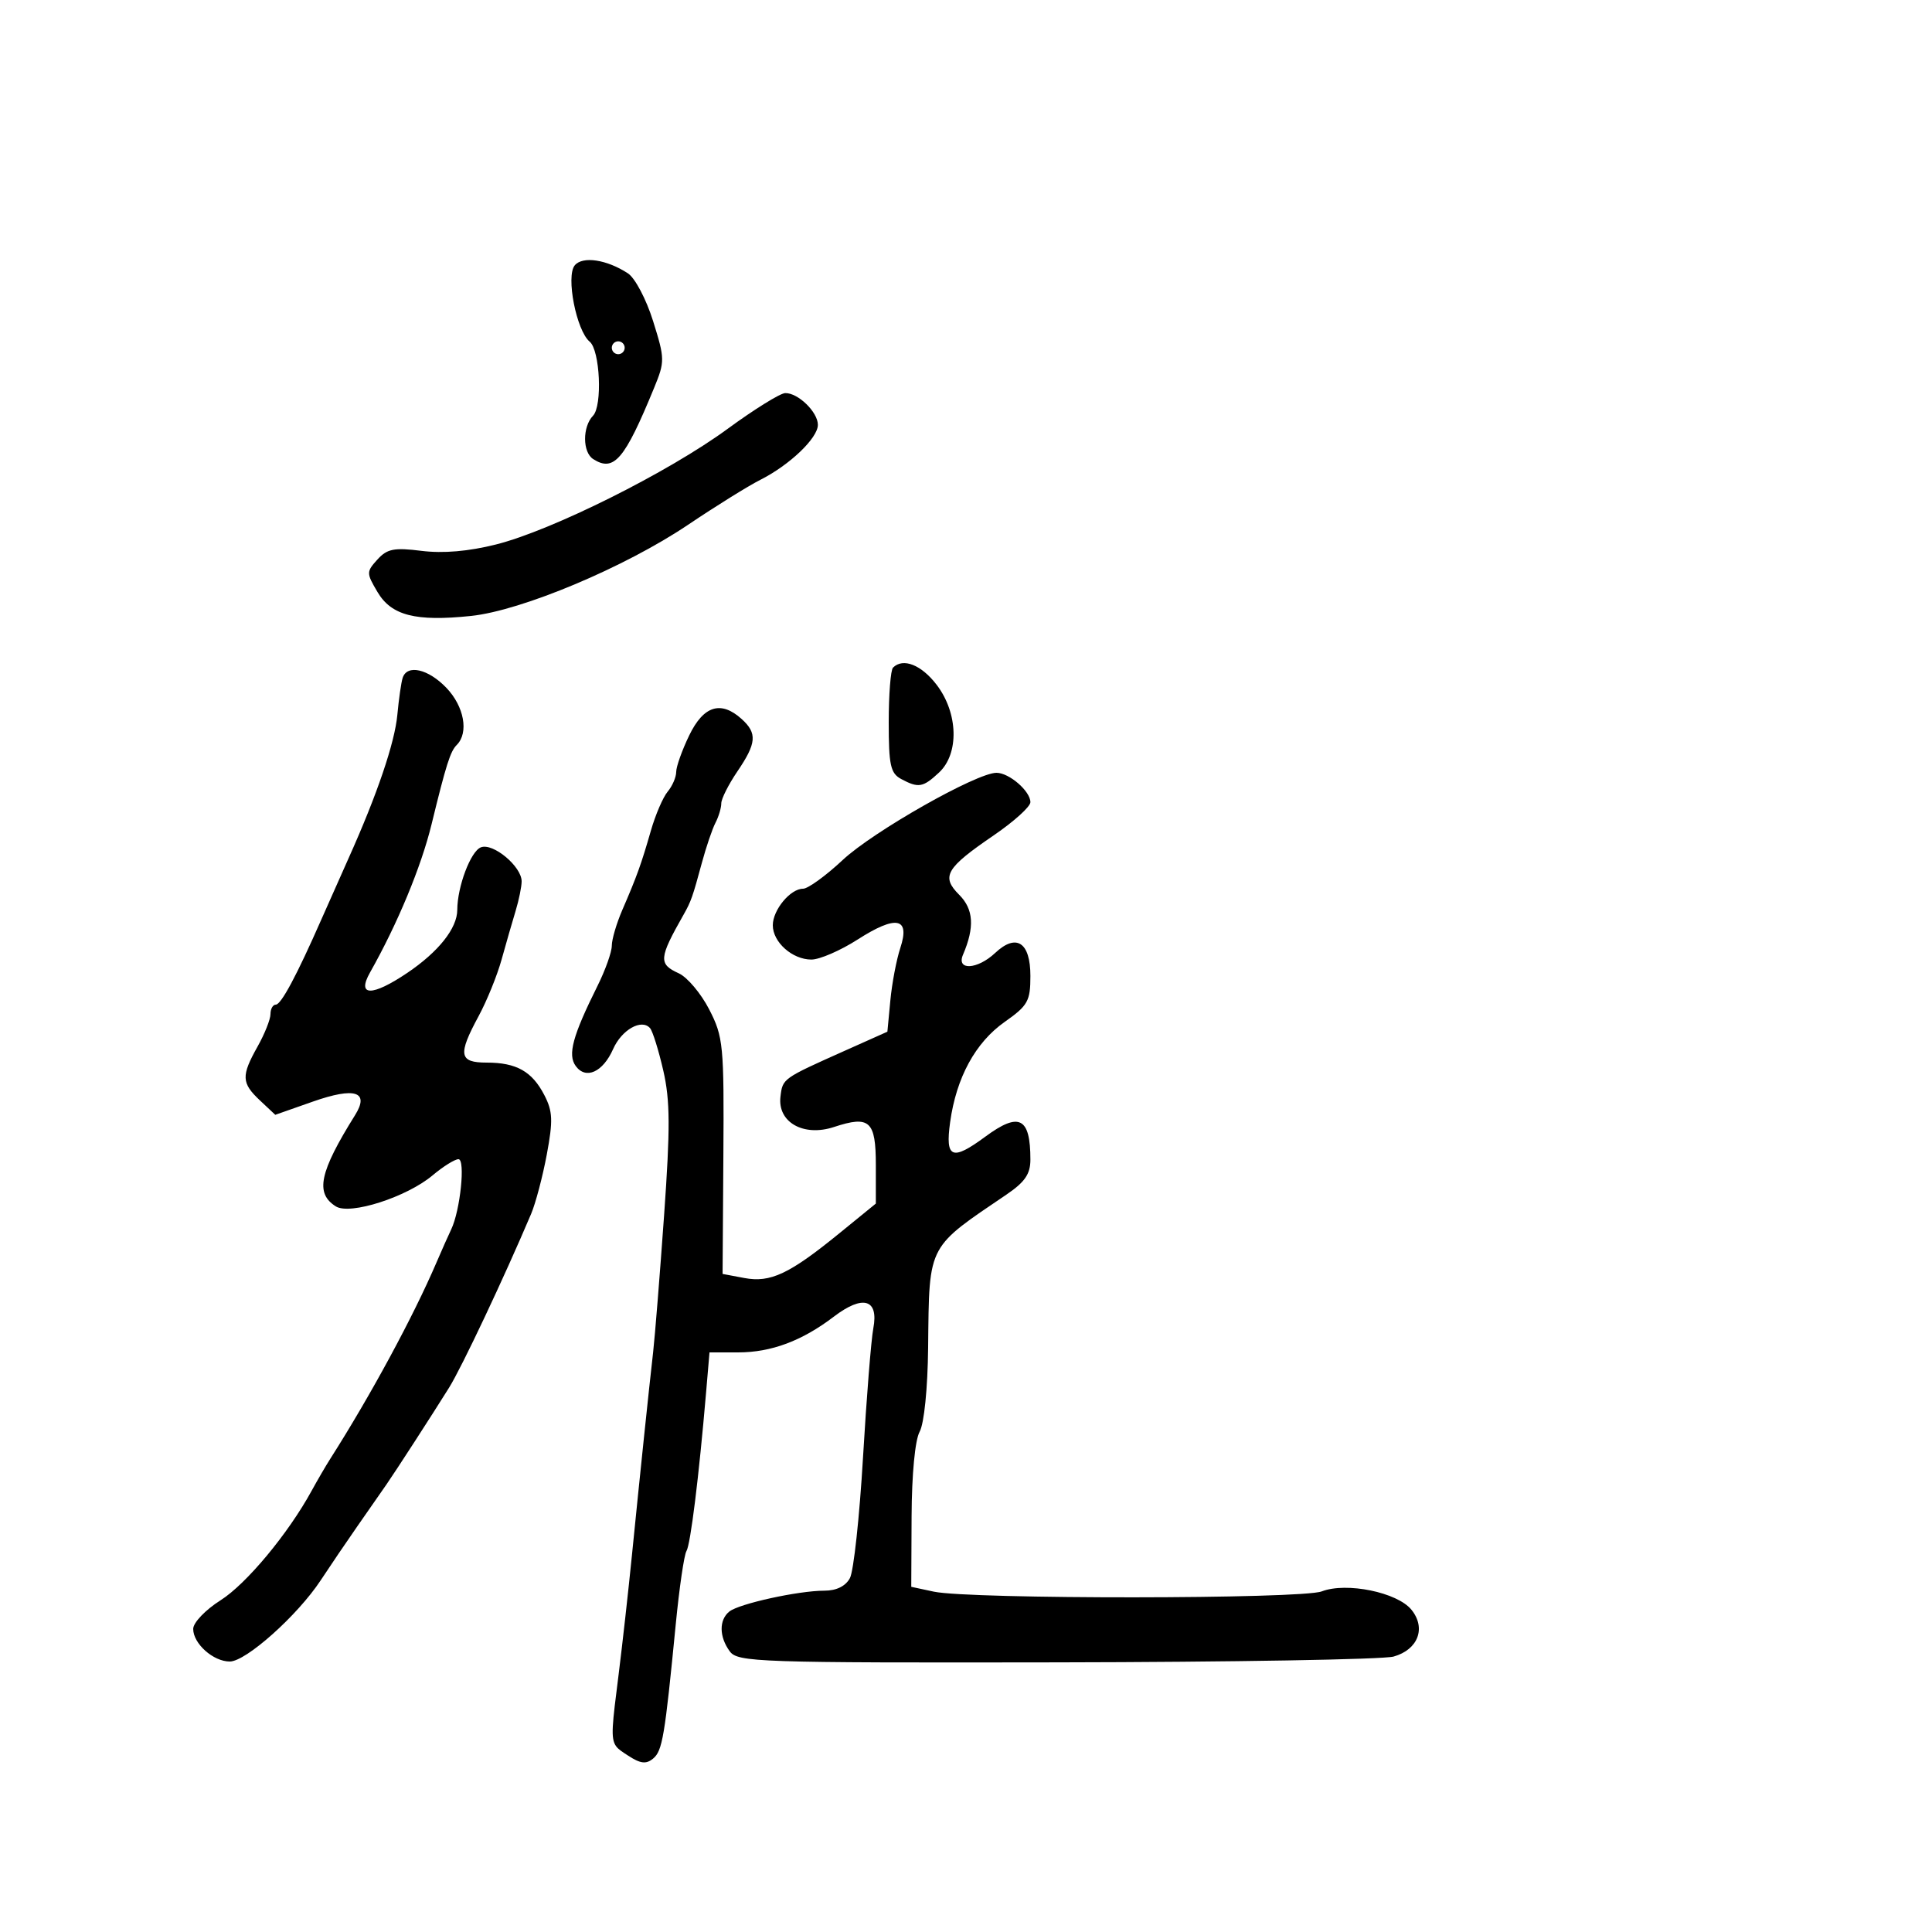 <svg xmlns="http://www.w3.org/2000/svg" width="300" height="300" viewBox="0 0 300 300" version="1.1">
  <defs/>
  <path d="M107.023,114.188 C109.252,109.576 111.948,108.738 115.171,111.655 C117.607,113.859 117.479,115.401 114.5,119.785 C113.125,121.809 112,124.041 112,124.746 C112,125.45 111.594,126.809 111.097,127.764 C110.601,128.719 109.648,131.525 108.98,134 C107.56,139.254 107.3,139.993 106.162,142 C102.294,148.818 102.222,149.688 105.402,151.138 C106.724,151.74 108.849,154.262 110.125,156.743 C112.319,161.009 112.439,162.25 112.324,179.535 L112.202,197.815 L115.573,198.448 C119.64,199.211 122.563,197.836 130.335,191.505 L136,186.89 L136,180.914 C136,174.043 135.042,173.171 129.503,174.999 C124.772,176.56 120.713,174.261 121.19,170.288 C121.528,167.465 121.5,167.486 131.147,163.173 L137.793,160.202 L138.253,155.351 C138.505,152.683 139.202,149.014 139.801,147.198 C141.36,142.471 139.17,142.041 133.165,145.894 C130.503,147.602 127.275,149 125.991,149 C123.037,149 120,146.3 120,143.674 C120,141.292 122.726,138 124.698,138 C125.461,138 128.233,135.992 130.857,133.537 C135.598,129.102 151.651,120 154.731,120 C156.708,120 160,122.853 160,124.566 C160,125.257 157.454,127.561 154.343,129.686 C146.853,134.802 146.098,136.098 148.949,138.949 C151.184,141.184 151.36,143.982 149.534,148.25 C148.467,150.746 151.773,150.562 154.53,147.972 C157.817,144.884 160,146.308 160,151.542 C160,155.455 159.617,156.14 156.002,158.685 C151.455,161.887 148.495,167.329 147.536,174.25 C146.756,179.878 147.825,180.318 153,176.5 C158.265,172.615 160,173.5 160,180.069 C160,182.308 159.14,183.558 156.25,185.516 C150.263,189.574 147.271,191.477 145.758,194.202 C144.144,197.106 144.21,200.943 144.118,209.316 C144.049,215.612 143.499,221.044 142.801,222.316 C142.086,223.619 141.582,228.919 141.551,235.45 L141.5,246.4 L145,247.15 C150.592,248.349 202.105,248.315 205.24,247.11 C209.078,245.635 216.976,247.252 219.169,249.961 C221.475,252.808 220.201,256.155 216.402,257.23 C214.806,257.681 191.254,258.087 164.064,258.131 C117.59,258.207 114.549,258.104 113.314,256.415 C111.658,254.149 111.631,251.542 113.25,250.239 C114.763,249.022 123.978,247 128.014,247 C129.885,247 131.305,246.299 131.977,245.043 C132.553,243.966 133.468,235.528 134.009,226.293 C134.55,217.057 135.27,208.043 135.608,206.262 C136.469,201.73 134.005,200.996 129.489,204.44 C124.545,208.212 119.761,210 114.617,210 L110.171,210 L109.638,216.25 C108.524,229.325 107.223,239.83 106.591,240.853 C106.23,241.437 105.483,246.547 104.931,252.208 C103.228,269.683 102.858,271.873 101.412,273.073 C100.329,273.972 99.441,273.864 97.505,272.595 C96.65,272.035 96.052,271.676 95.671,271.158 C94.767,269.928 95.081,267.804 96.063,259.974 C96.648,255.313 97.576,247 98.126,241.5 C99.405,228.707 100.759,215.736 101.414,210 C101.696,207.525 102.463,197.955 103.119,188.732 C104.086,175.125 104.063,170.884 102.994,166.232 C102.27,163.08 101.346,160.118 100.94,159.651 C99.629,158.143 96.534,159.896 95.205,162.898 C93.619,166.483 90.973,167.684 89.401,165.534 C88.119,163.78 88.912,160.863 92.793,153.062 C94.007,150.621 95,147.824 95,146.846 C95,145.868 95.737,143.365 96.639,141.284 C98.899,136.065 99.573,134.192 101.064,129 C101.774,126.525 102.95,123.79 103.678,122.921 C104.405,122.053 105,120.675 105,119.859 C105,119.043 105.911,116.491 107.023,114.188 Z M62.528,105.25 C63.226,103.119 66.5,103.869 69.313,106.805 C72.08,109.692 72.821,113.779 70.922,115.678 C69.924,116.676 69.288,118.681 67.012,128 C65.4,134.603 61.722,143.46 57.461,151 C55.349,154.738 57.768,154.764 63.254,151.062 C68.102,147.789 70.997,144.139 71.006,141.285 C71.017,137.662 73.088,132.18 74.675,131.571 C76.567,130.845 81,134.547 81,136.853 C81,137.681 80.58,139.74 80.068,141.429 C79.555,143.118 78.574,146.525 77.887,149 C77.2,151.475 75.595,155.428 74.319,157.785 C71.066,163.797 71.274,165 75.566,165 C80.199,165 82.62,166.364 84.525,170.048 C85.831,172.574 85.89,174.002 84.906,179.269 C84.266,182.696 83.169,186.85 82.469,188.5 C78.252,198.442 71.697,212.323 69.732,215.476 C67.109,219.682 61.429,228.463 60,230.521 C59.175,231.709 57.15,234.617 55.5,236.984 C53.85,239.35 51.284,243.132 49.798,245.388 C46.202,250.848 38.194,258 35.676,258 C33.113,258 30,255.223 30,252.937 C30,251.963 31.89,249.985 34.25,248.49 C38.26,245.948 44.731,238.169 48.383,231.5 C49.286,229.85 50.582,227.626 51.263,226.558 C57.547,216.697 64.161,204.471 67.793,196 C68.619,194.075 69.641,191.779 70.064,190.897 C71.47,187.967 72.294,180 71.19,180 C70.62,180 68.814,181.127 67.177,182.505 C63.163,185.882 54.355,188.712 52.153,187.331 C48.906,185.297 49.592,182.031 55.131,173.162 C57.419,169.498 55.117,168.759 48.576,171.058 L42.744,173.108 L40.372,170.88 C37.483,168.166 37.435,167.068 40,162.5 C41.1,160.542 42,158.278 42,157.47 C42,156.661 42.37,156 42.823,156 C43.653,156 46.074,151.475 49.911,142.75 C51.06,140.137 52.96,135.863 54.134,133.25 C58.554,123.409 61.293,115.353 61.699,111 C61.929,108.525 62.302,105.938 62.528,105.25 Z M113,66.579 C117.125,63.556 121.14,61.064 121.921,61.041 C123.91,60.984 127,63.981 127,65.968 C127,68.023 122.629,72.201 118.068,74.506 C116.18,75.459 111.13,78.6 106.845,81.485 C97.044,88.083 81.005,94.821 73.142,95.643 C64.527,96.543 60.776,95.584 58.617,91.929 C56.878,88.986 56.878,88.792 58.602,86.887 C60.116,85.215 61.187,85.004 65.469,85.539 C68.802,85.956 72.765,85.615 77.021,84.545 C85.713,82.361 103.768,73.346 113,66.579 Z M89.247,41.202 C90.467,39.732 94.216,40.296 97.5,42.443 C98.612,43.17 100.349,46.462 101.411,49.856 C103.247,55.722 103.254,56.126 101.569,60.23 C96.986,71.393 95.325,73.336 92.114,71.289 C90.442,70.223 90.426,66.277 92.086,64.55 C93.564,63.014 93.174,54.389 91.567,53.055 C89.5,51.34 87.847,42.89 89.247,41.202 Z M138.667,103.667 C140.228,102.106 143.073,103.229 145.449,106.344 C148.793,110.728 148.96,117.027 145.811,119.961 C143.315,122.287 142.625,122.405 139.934,120.965 C138.276,120.077 138,118.818 138,112.131 C138,107.843 138.3,104.033 138.667,103.667 Z M95,54 C95,54.55 95.45,55 96,55 C96.55,55 97,54.55 97,54 C97,53.45 96.55,53 96,53 C95.45,53 95,53.45 95,54 Z"/>
</svg>

